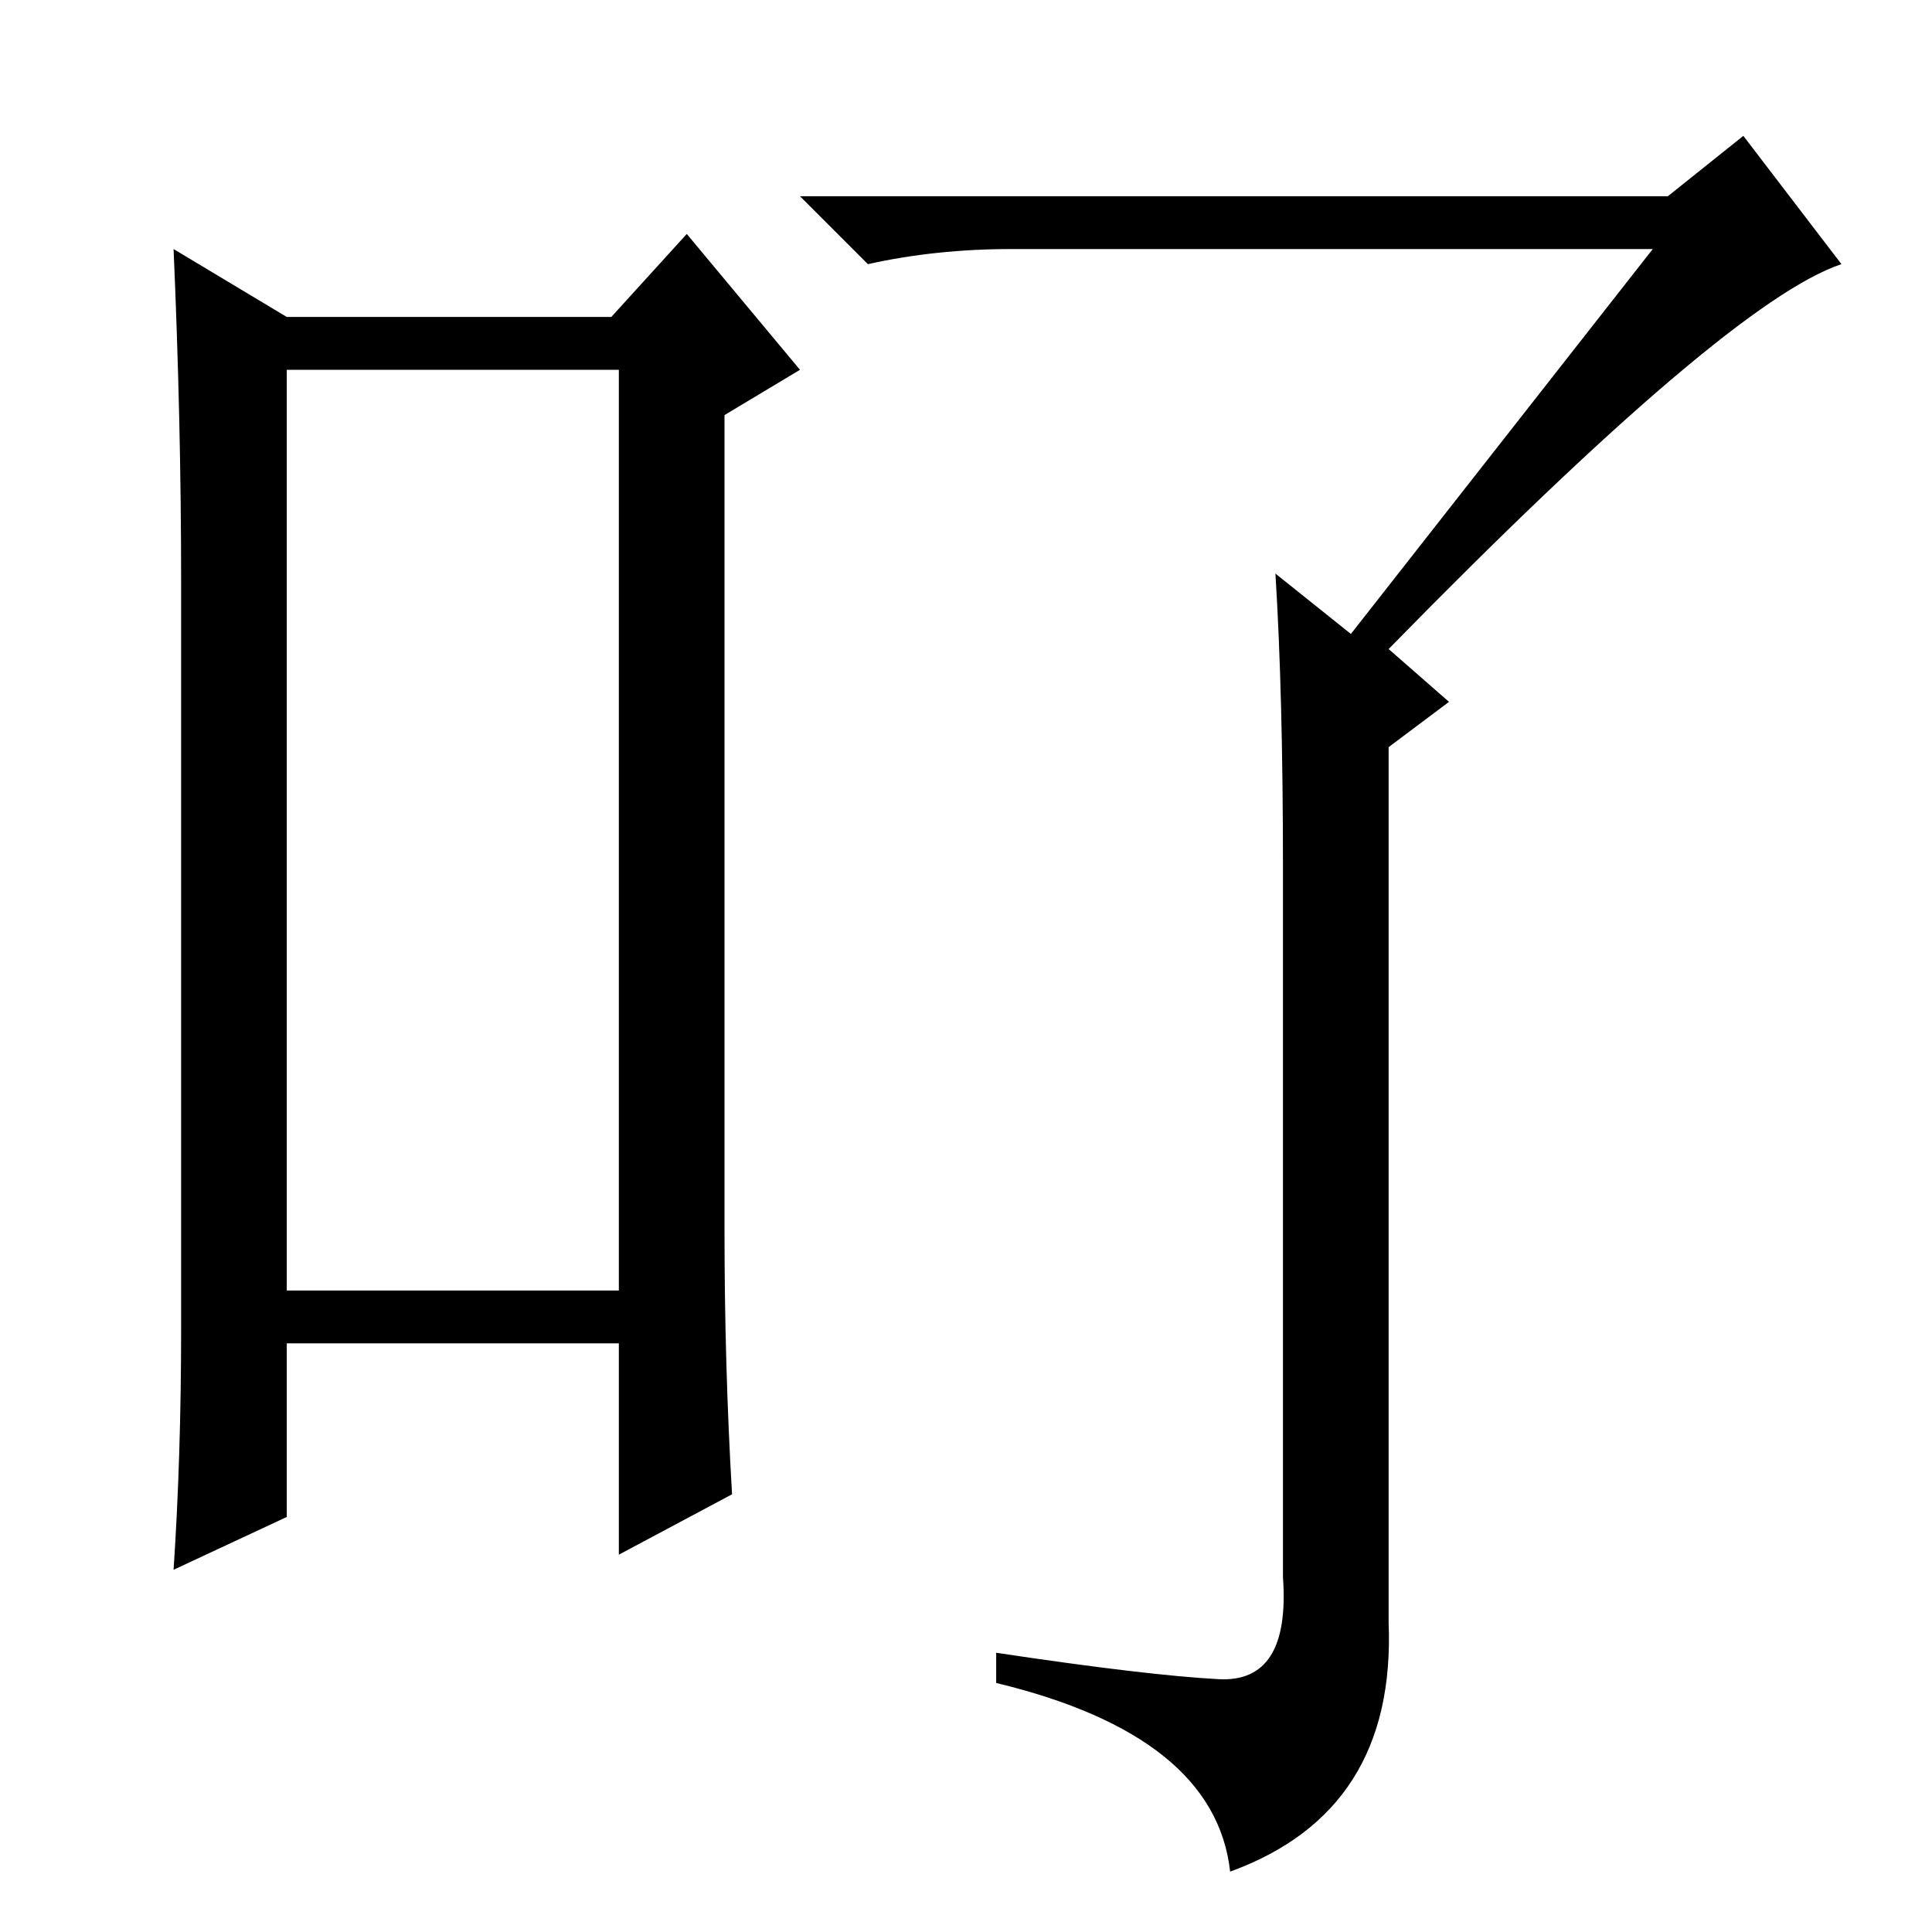 <?xml version="1.0" standalone="no"?>
<!DOCTYPE svg PUBLIC "-//W3C//DTD SVG 1.1//EN" "http://www.w3.org/Graphics/SVG/1.1/DTD/svg11.dtd" >
<svg xmlns="http://www.w3.org/2000/svg" xmlns:xlink="http://www.w3.org/1999/xlink" version="1.1" viewBox="0 -36 256 256">
  <g transform="matrix(1 0 0 -1 0 220)">
   <path fill="currentColor"
d="M38 207v-122h44v122h-44zM24 80v99q0 21 -1 44l15 -9h43l10 11l15 -18l-10 -6v-108q0 -18 1 -35l-15 -8v28h-44v-23l-15 -7q1 15 1 32zM219 223h-85q-10 0 -19 -2l-9 9h115l10 8l13 -17q-15 -5 -60 -51l8 -7l-8 -6v-116q1 -25 -21 -33q-2 18 -31 25v4q20 -3 29.5 -3.5
t8.5 13.5v94q0 23 -1 39l10 -8z" />
  </g>

</svg>
